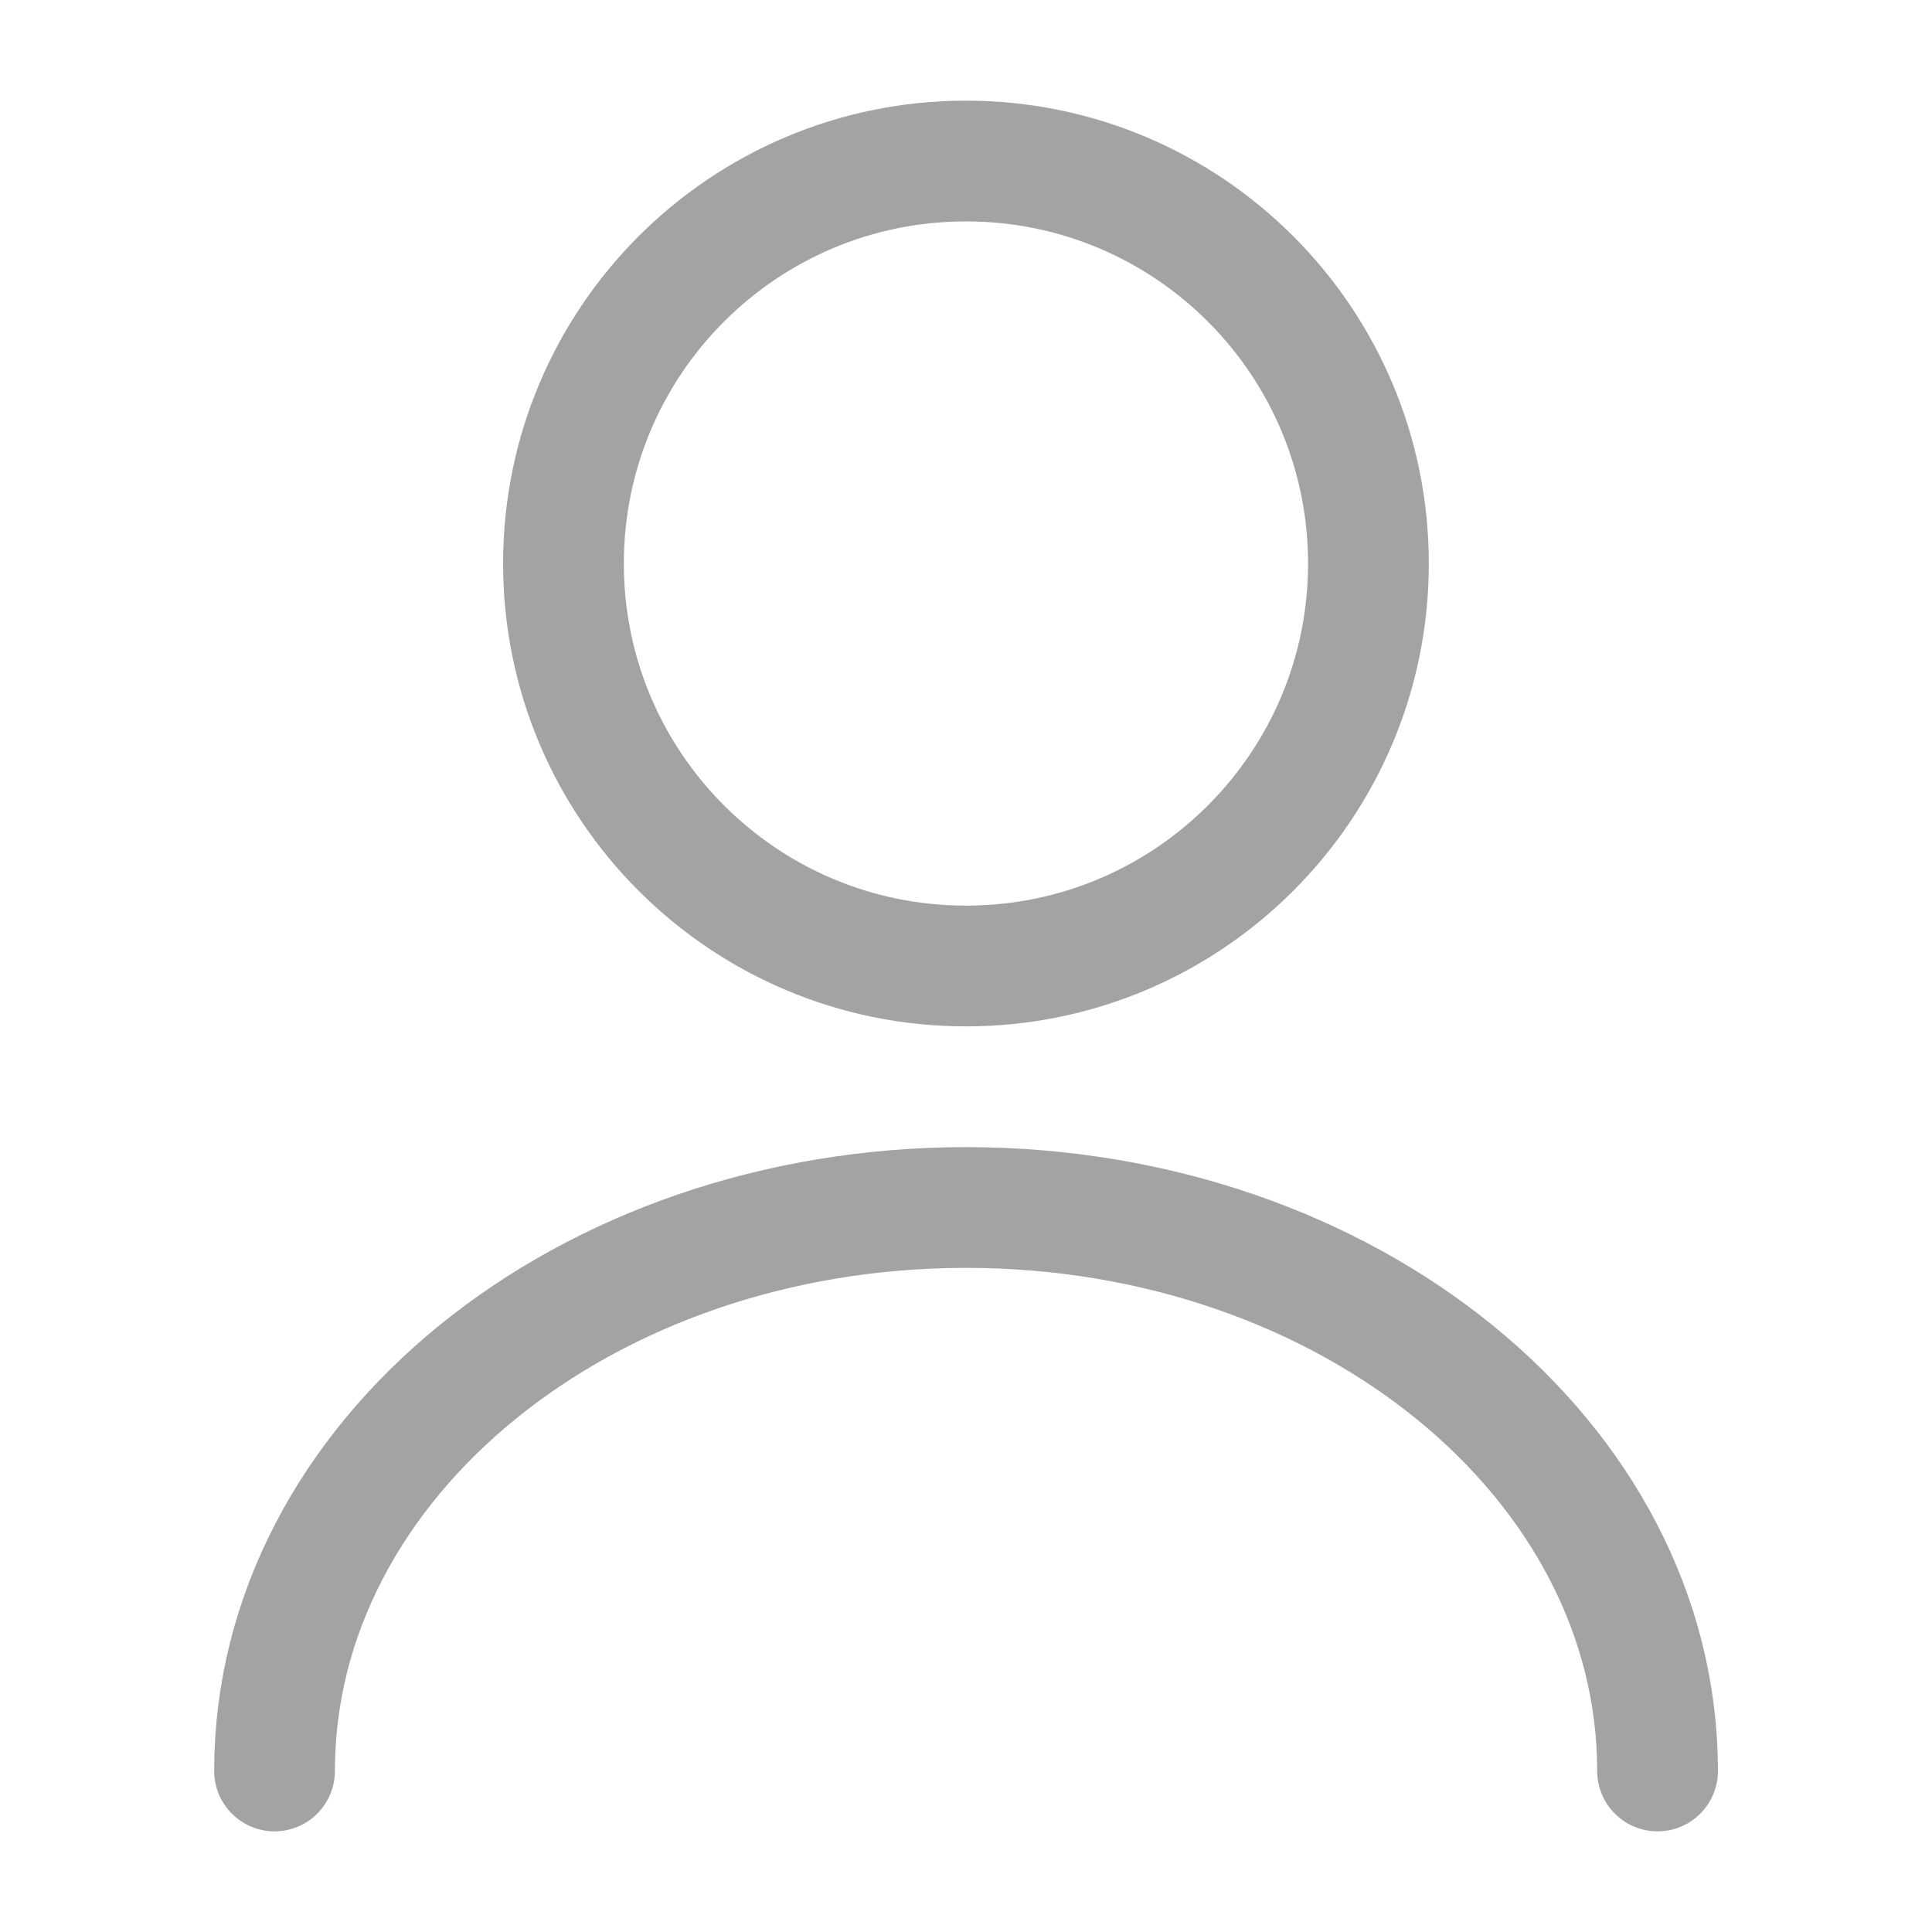 <svg width="20" height="20" viewBox="0 0 20 20" fill="none" xmlns="http://www.w3.org/2000/svg">
<path d="M10 10C12.301 10 14.166 8.135 14.166 5.834C14.166 3.532 12.301 1.667 10 1.667C7.698 1.667 5.833 3.532 5.833 5.834C5.833 8.135 7.698 10 10 10Z" stroke="#A4A3A3" stroke-width="1.25" stroke-linecap="round" stroke-linejoin="round"/>
<path d="M17.159 18.333C17.159 15.108 13.95 12.5 10 12.5C6.05 12.5 2.842 15.108 2.842 18.333" stroke="#A4A3A3" stroke-width="1.25" stroke-linecap="round" stroke-linejoin="round"/>
</svg>
